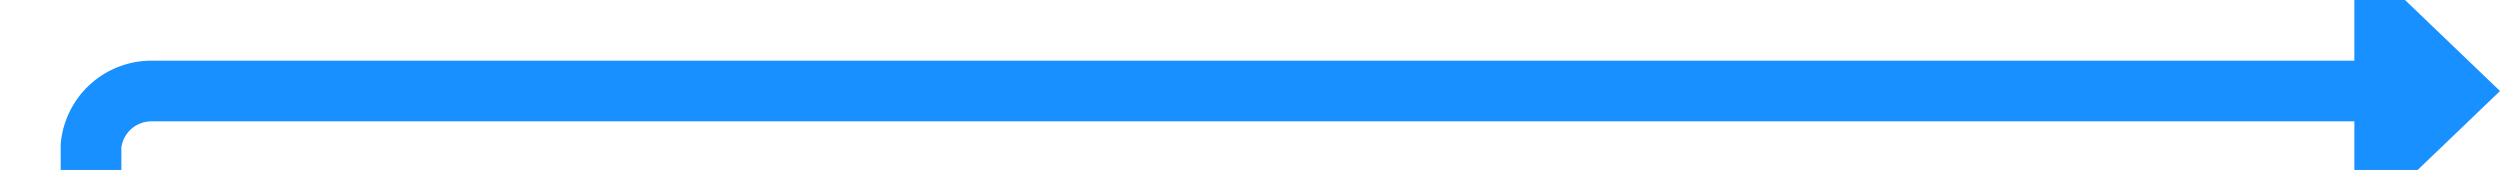 ﻿<?xml version="1.0" encoding="utf-8"?>
<svg version="1.1" xmlns:xlink="http://www.w3.org/1999/xlink" width="206px" height="14px" preserveAspectRatio="xMinYMid meet" viewBox="2323 941  206 12" xmlns="http://www.w3.org/2000/svg">
  <path d="M 2131 1023.5  L 2325 1023.5  A 5 5 0 0 0 2330.5 1018.5 L 2330.5 952  A 5 5 0 0 1 2335.5 947.5 L 2520 947.5  " stroke-width="5" stroke="#1890ff" fill="none" />
  <path d="M 2517 959  L 2529 947.5  L 2517 936  L 2517 959  Z " fill-rule="nonzero" fill="#1890ff" stroke="none" />
</svg>